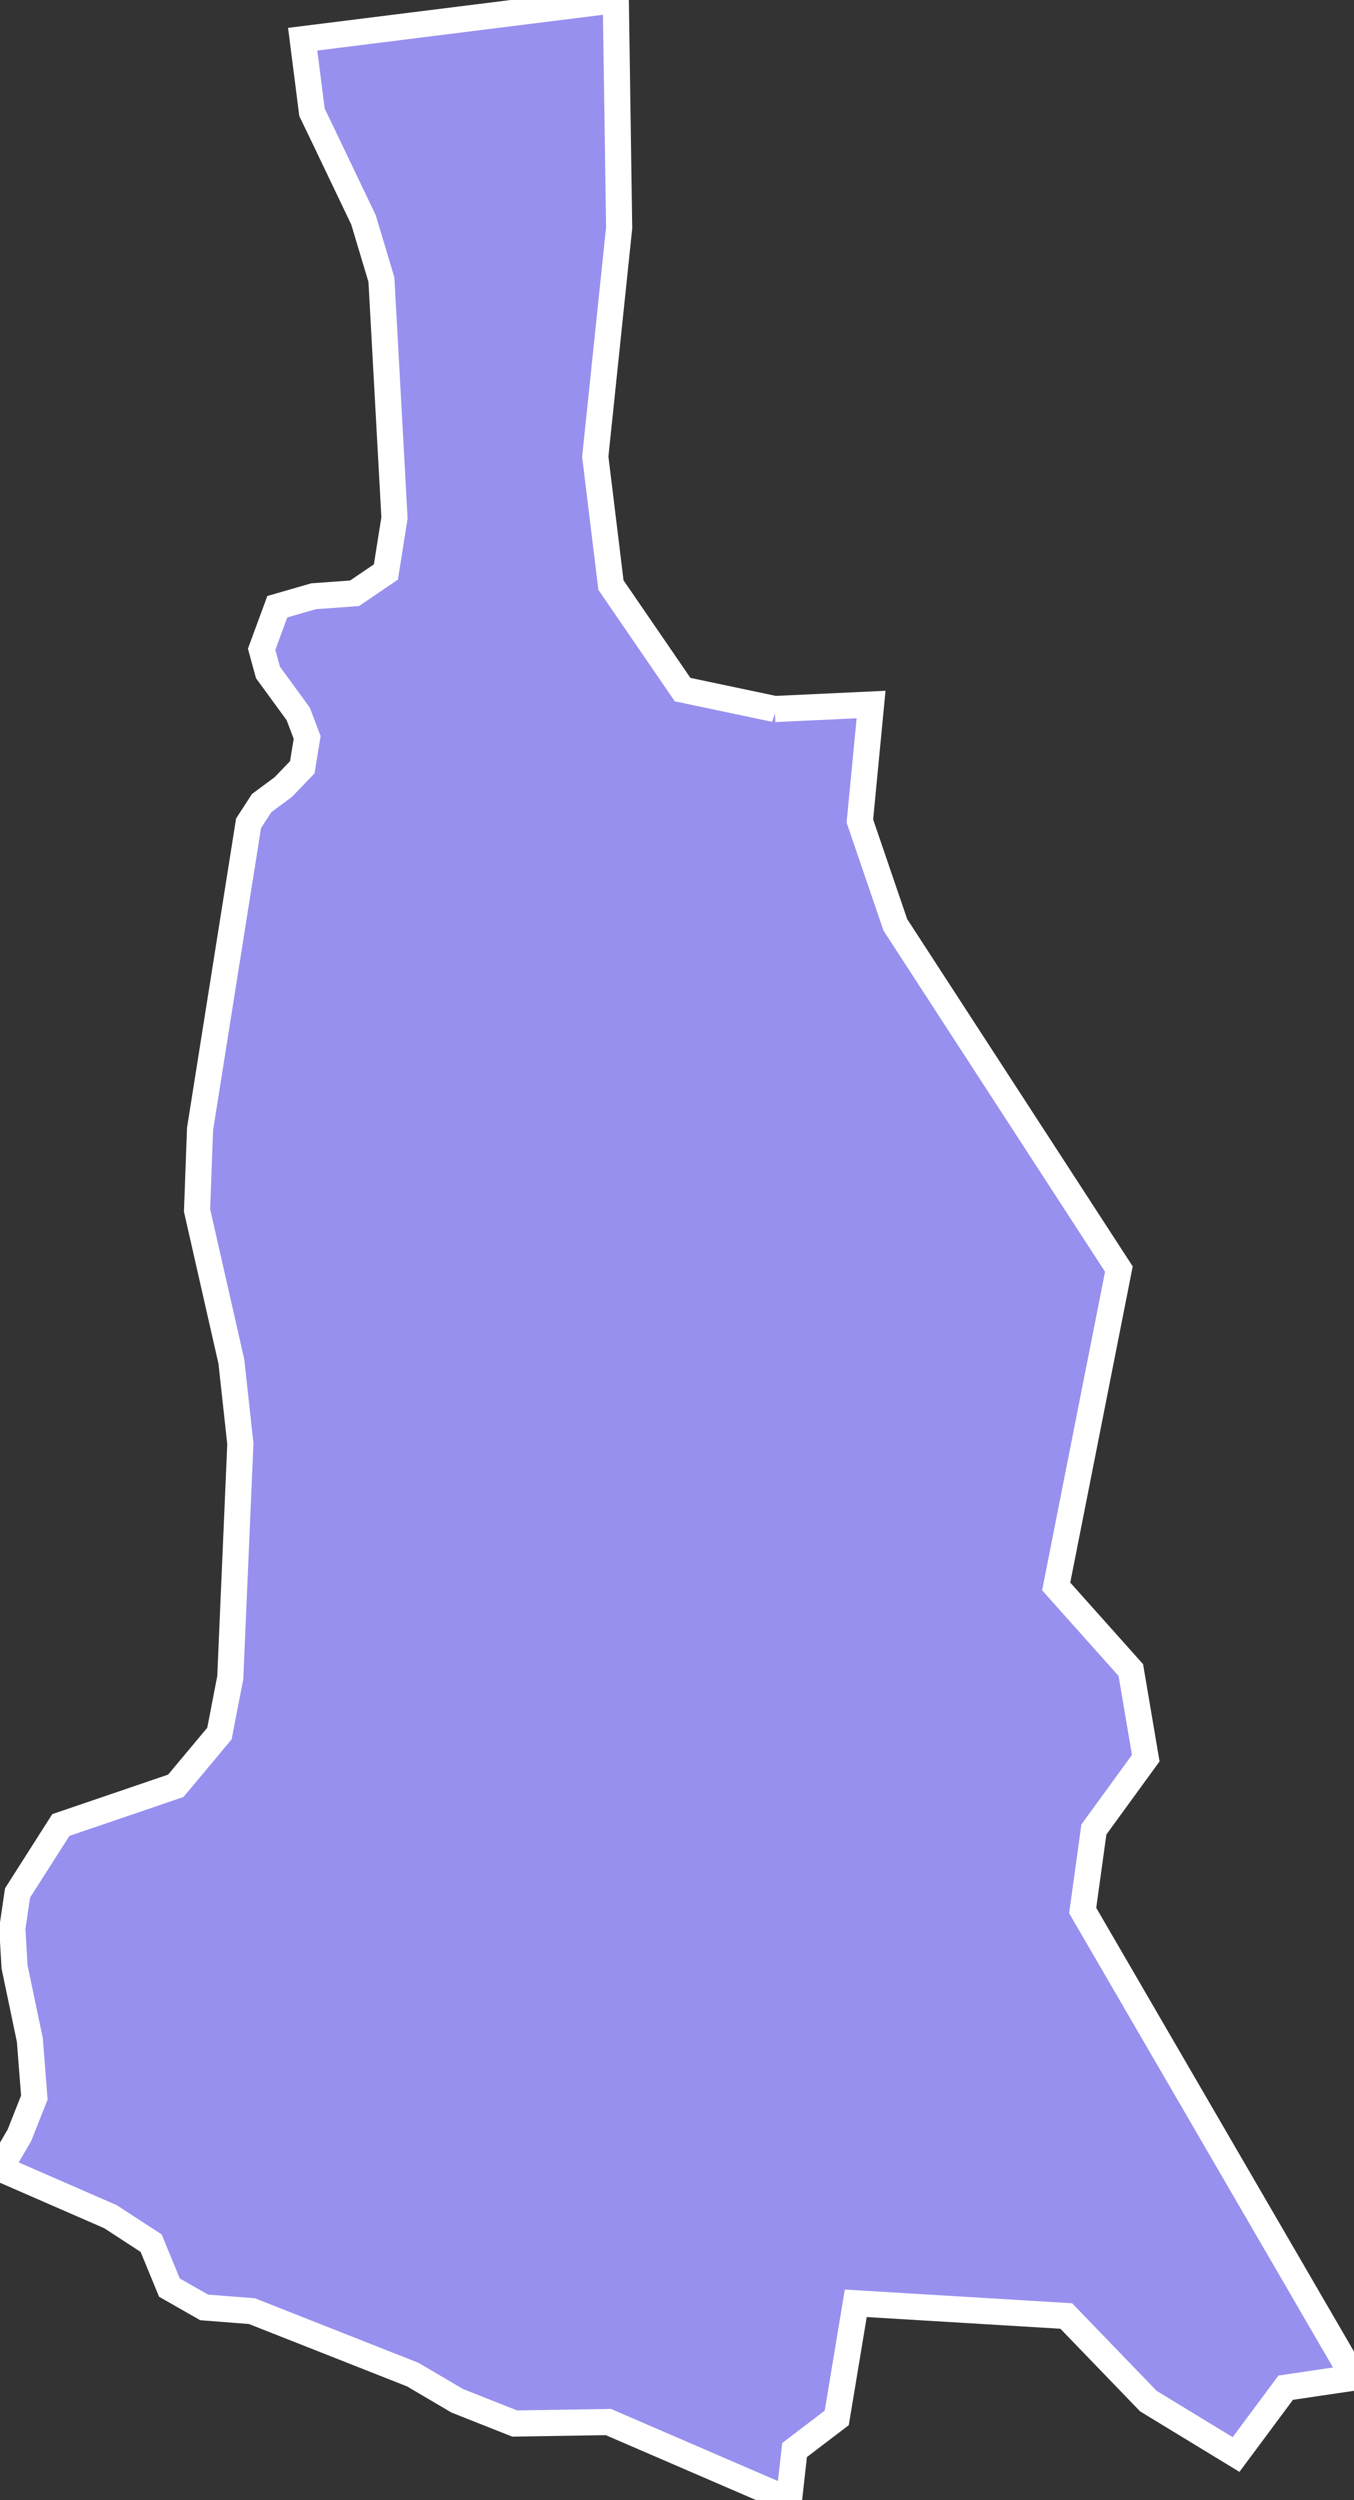 <svg xmlns="http://www.w3.org/2000/svg" viewBox="0.575 484.833 36.28 66.96" width="36.28" height="66.96">
            <rect x="0.575" y="484.833" width="36.28" height="66.96" fill="#333333" stroke="none"/>
            <path 
                d="m 21.335,503.823 0,0 2.58,-0.12 -0.3,3.12 0.95,2.78 5.99,9.22 -1.68,8.5 2,2.24 0.4,2.36 -1.39,1.91 -0.3,2.17 7.27,12.51 -1.83,0.27 -1.33,1.79 -2.35,-1.43 -2.2,-2.28 -5.64,-0.34 -0.51,3.07 -1.13,0.86 -0.15,1.34 -4.84,-2.09 -2.51,0.04 -1.54,-0.61 -1.19,-0.7 -4.31,-1.7 -1.28,-0.1 -0.93,-0.53 -0.49,-1.19 -1.09,-0.71 -2.96,-1.29 0.52,-0.89 0.4,-1.01 -0.12,-1.54 -0.41,-1.96 -0.06,-1.03 0.14,-0.95 1.16,-1.82 3.08,-1.05 1.17,-1.4 0.29,-1.5 0.27,-6.26 -0.24,-2.2 -0.92,-4.05 0.08,-2.18 1.3,-8.19 0.35,-0.54 0.58,-0.43 0.51,-0.53 0.13,-0.8 -0.24,-0.63 -0.81,-1.11 -0.17,-0.62 0.42,-1.14 0.97,-0.28 1.1,-0.08 0.84,-0.57 0.23,-1.45 -0.35,-6.38 -0.48,-1.6 -1.09,-2.28 -0.29,-0.6 -0.25,-1.96 8.39,-1.05 0.09,6.1 -0.64,6.13 0.42,3.44 1.92,2.8 2.47,0.52 z" 
                fill="rgb(151, 144, 238)" 
                stroke="white" 
                stroke-width=".7px"
                title="Kanungu" 
                id="UG-414" 
            />
        </svg>